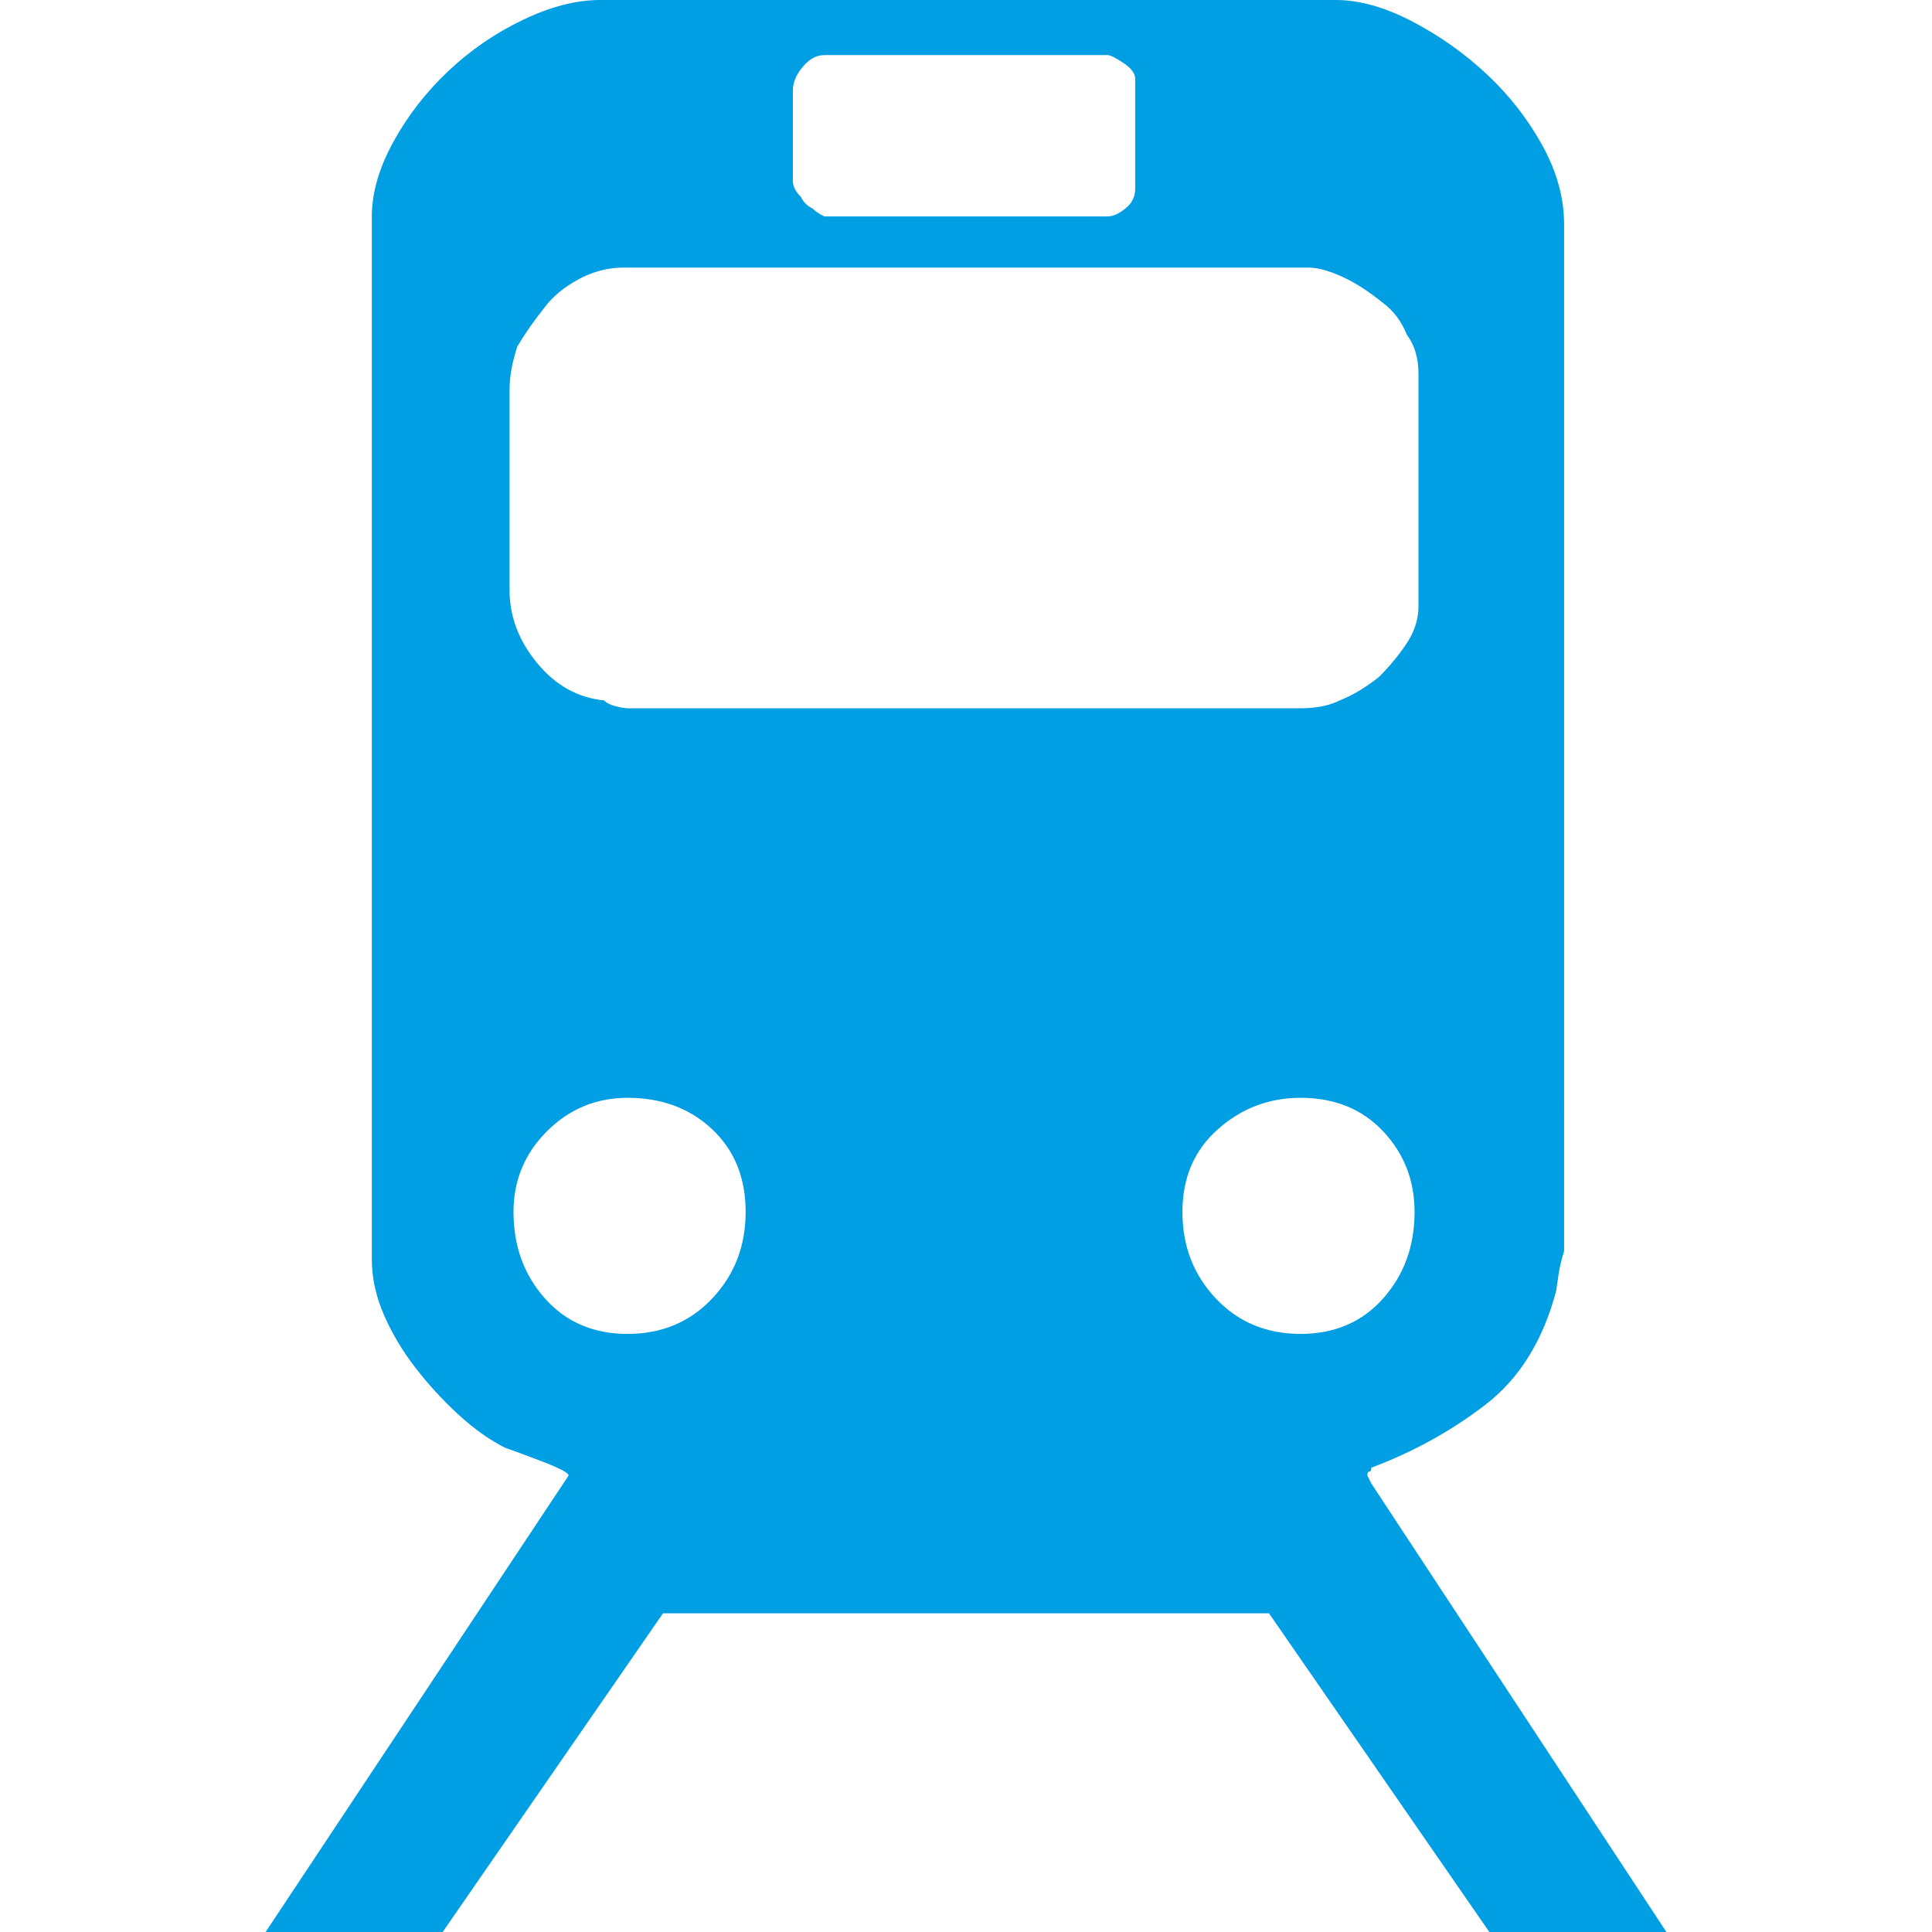 <svg xmlns="http://www.w3.org/2000/svg" xmlns:xlink="http://www.w3.org/1999/xlink" version="1.1" id="Capa_1" x="0px" y="0px" viewBox="0 0 491 491" style="enable-background:new 0 0 491 491;" xml:space="preserve">
<g>
	<g>
		<path fill="#009ee3" d="M348.5,377l-1-2c0-0.667,0.167-1,0.5-1s0.5-0.333,0.5-1c10.667-4,20.333-9.333,29-16    s14.667-16.333,18-29l0.5-3.5c0.333-2.333,0.833-4.5,1.5-6.5V57c0-6.667-1.833-13.333-5.5-20c-3.67-6.667-8.336-12.667-14-18    c-5.667-5.333-12-9.833-19-13.5S345.5,0,339.5,0h-187c-6,0-12.5,1.667-19.5,5s-13.333,7.667-19,13s-10.334,11.333-14,18    c-3.667,6.667-5.5,13-5.5,19v265c0,4.667,1,9.333,3,14s4.667,9.167,8,13.5s7,8.333,11,12s8,6.5,12,8.5    c2,0.667,5.167,1.834,9.5,3.5c4.333,1.667,6.5,2.834,6.5,3.5l-77,116h45l56-81h154l56,81h45L348.5,377z M201.5,23    c0-2,0.833-4,2.5-6s3.5-3,5.5-3h72c0.667,0,2,0.667,4,2s3,2.667,3,4v28c0,2-0.833,3.667-2.5,5s-3.167,2-4.5,2h-72    c-1.333-0.667-2.333-1.333-3-2c-1.333-0.667-2.333-1.667-3-3c-1.333-1.337-2-2.67-2-4V23z M129.5,99c0-3.333,0.667-7,2-11    c2-3.339,4.333-6.673,7-10c2-2.667,4.833-5,8.5-7s7.5-3,11.5-3h174c2.667,0,6,1,10,3c2.667,1.333,5.667,3.333,9,6    c2.667,2,4.667,4.667,6,8c2,2.667,3,6,3,10v59c0,3.333-1,6.5-3,9.5s-4.333,5.833-7,8.5c-3.333,2.667-6.667,4.667-10,6    c-2.667,1.333-6,2-10,2h-171c-0.667,0-1.667-0.167-3-0.5s-2.333-0.833-3-1.5c-6.667-0.667-12.333-3.833-17-9.5s-7-11.833-7-18.5    V99z M181,330c-5.667,6-12.833,9-21.5,9s-15.667-3-21-9s-8-13.333-8-22c0-8,2.833-14.833,8.5-20.5s12.5-8.5,20.5-8.5    c8.667,0,15.834,2.667,21.5,8c5.667,5.333,8.5,12.333,8.5,21S186.667,324,181,330z M309,330c-5.667-6-8.5-13.333-8.5-22    s3-15.667,9-21s13-8,21-8c8.667,0,15.667,2.833,21,8.5s8,12.5,8,20.5c0,8.667-2.667,16-8,22s-12.333,9-21,9    C321.832,339,314.665,336,309,330z"></path>
	</g>
</g>
<g>
</g>
<g>
</g>
<g>
</g>
<g>
</g>
<g>
</g>
<g>
</g>
<g>
</g>
<g>
</g>
<g>
</g>
<g>
</g>
<g>
</g>
<g>
</g>
<g>
</g>
<g>
</g>
<g>
</g>
</svg>
